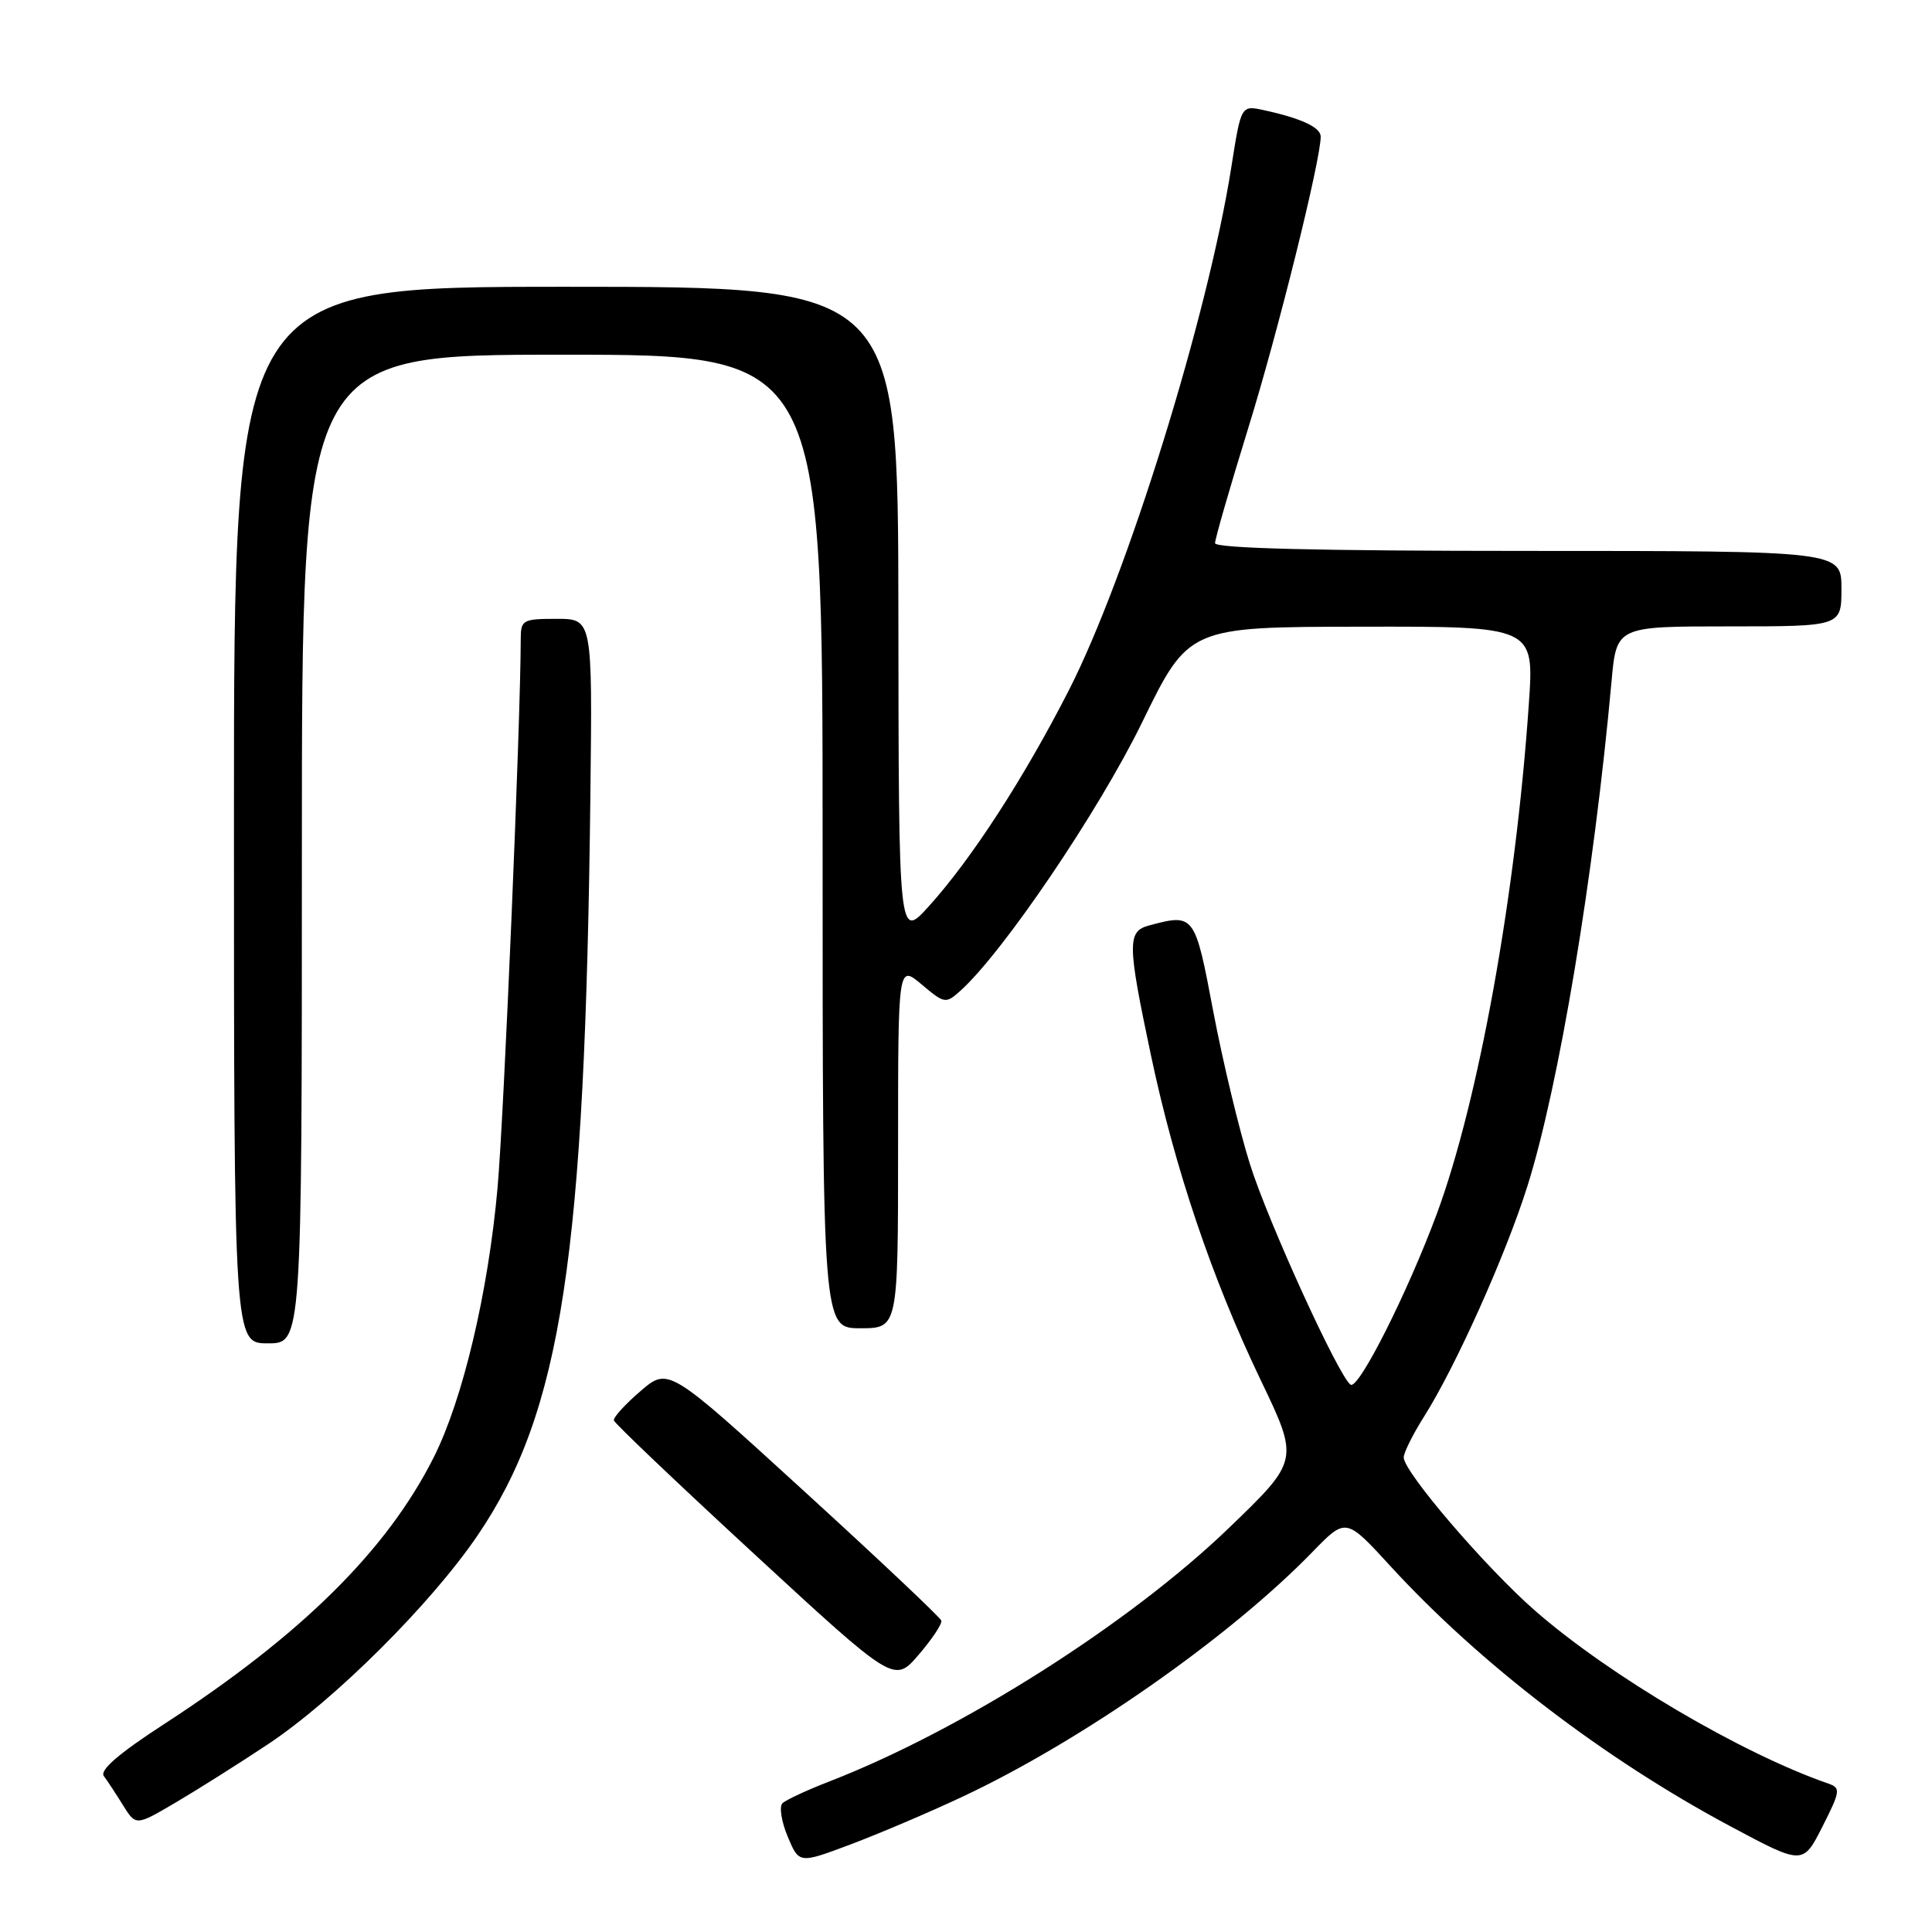 <?xml version="1.0" encoding="UTF-8" standalone="no"?>
<!DOCTYPE svg PUBLIC "-//W3C//DTD SVG 1.1//EN" "http://www.w3.org/Graphics/SVG/1.1/DTD/svg11.dtd" >
<svg xmlns="http://www.w3.org/2000/svg" xmlns:xlink="http://www.w3.org/1999/xlink" version="1.1" viewBox="0 0 256 256">
 <g >
 <path fill="currentColor"
d=" M 127.50 238.09 C 143.26 230.70 162.92 216.96 173.92 205.63 C 178.34 201.08 178.34 201.08 184.24 207.52 C 196.08 220.44 212.55 233.05 229.28 241.99 C 238.90 247.13 238.90 247.13 241.48 242.04 C 243.86 237.34 243.92 236.91 242.28 236.34 C 230.71 232.33 213.25 222.03 203.41 213.43 C 196.88 207.73 186.00 195.03 186.00 193.12 C 186.00 192.48 187.21 190.06 188.68 187.73 C 192.87 181.11 199.51 166.31 202.39 157.17 C 206.56 143.94 211.19 116.15 213.54 90.25 C 214.20 83.00 214.20 83.00 229.10 83.00 C 244.00 83.00 244.00 83.00 244.00 78.00 C 244.00 73.00 244.00 73.00 202.50 73.00 C 174.70 73.00 161.00 72.66 161.00 71.97 C 161.00 71.40 162.98 64.54 165.40 56.72 C 169.32 44.09 175.00 21.22 175.00 18.10 C 175.00 16.88 172.41 15.67 167.48 14.60 C 164.45 13.94 164.45 13.94 163.17 22.07 C 160.06 41.87 149.35 76.35 141.62 91.48 C 135.66 103.14 128.73 113.83 123.08 120.08 C 119.08 124.50 119.08 124.50 119.04 81.25 C 119.00 38.00 119.00 38.00 75.00 38.00 C 31.00 38.00 31.00 38.00 31.00 108.00 C 31.00 178.00 31.00 178.00 35.50 178.00 C 40.00 178.00 40.00 178.00 40.00 112.50 C 40.00 47.00 40.00 47.00 74.50 47.00 C 109.00 47.00 109.00 47.00 109.00 111.50 C 109.00 176.00 109.00 176.00 114.00 176.00 C 119.00 176.00 119.00 176.00 119.00 151.91 C 119.00 127.82 119.00 127.82 122.13 130.45 C 125.15 133.00 125.32 133.02 127.25 131.29 C 132.91 126.21 145.58 107.49 151.30 95.79 C 157.50 83.07 157.50 83.07 180.39 83.04 C 203.29 83.00 203.29 83.00 202.58 93.25 C 200.84 118.64 195.90 145.96 190.37 160.88 C 186.48 171.35 180.03 184.14 178.97 183.48 C 177.45 182.54 168.01 161.87 165.62 154.24 C 164.19 149.70 162.01 140.59 160.76 134.00 C 158.33 121.12 158.26 121.02 152.25 122.63 C 149.35 123.41 149.38 125.02 152.49 139.75 C 155.67 154.82 160.57 169.35 167.03 182.83 C 172.15 193.50 172.15 193.50 162.80 202.50 C 149.66 215.14 127.51 229.20 110.00 236.01 C 106.97 237.18 104.13 238.50 103.68 238.94 C 103.23 239.38 103.54 241.36 104.37 243.35 C 105.88 246.96 105.88 246.96 112.69 244.40 C 116.44 242.99 123.10 240.16 127.50 238.09 Z  M 35.48 231.14 C 44.33 225.26 57.10 212.54 63.27 203.47 C 74.41 187.09 77.53 166.63 78.23 105.25 C 78.50 82.00 78.50 82.00 73.75 82.00 C 69.24 82.00 69.00 82.14 69.00 84.75 C 68.98 95.77 66.78 147.76 65.93 157.37 C 64.70 171.19 61.34 185.41 57.48 193.09 C 51.28 205.42 39.95 216.63 21.70 228.48 C 15.74 232.35 13.18 234.56 13.76 235.34 C 14.24 235.98 15.38 237.72 16.31 239.22 C 18.01 241.94 18.01 241.94 23.25 238.86 C 26.14 237.16 31.64 233.69 35.48 231.14 Z  M 124.73 214.74 C 124.60 214.32 116.41 206.59 106.53 197.57 C 88.57 181.16 88.57 181.16 84.87 184.33 C 82.84 186.07 81.25 187.82 81.34 188.21 C 81.43 188.60 89.83 196.59 100.00 205.97 C 118.50 223.03 118.50 223.03 121.73 219.26 C 123.51 217.19 124.86 215.16 124.73 214.74 Z "/>
</g>
</svg>